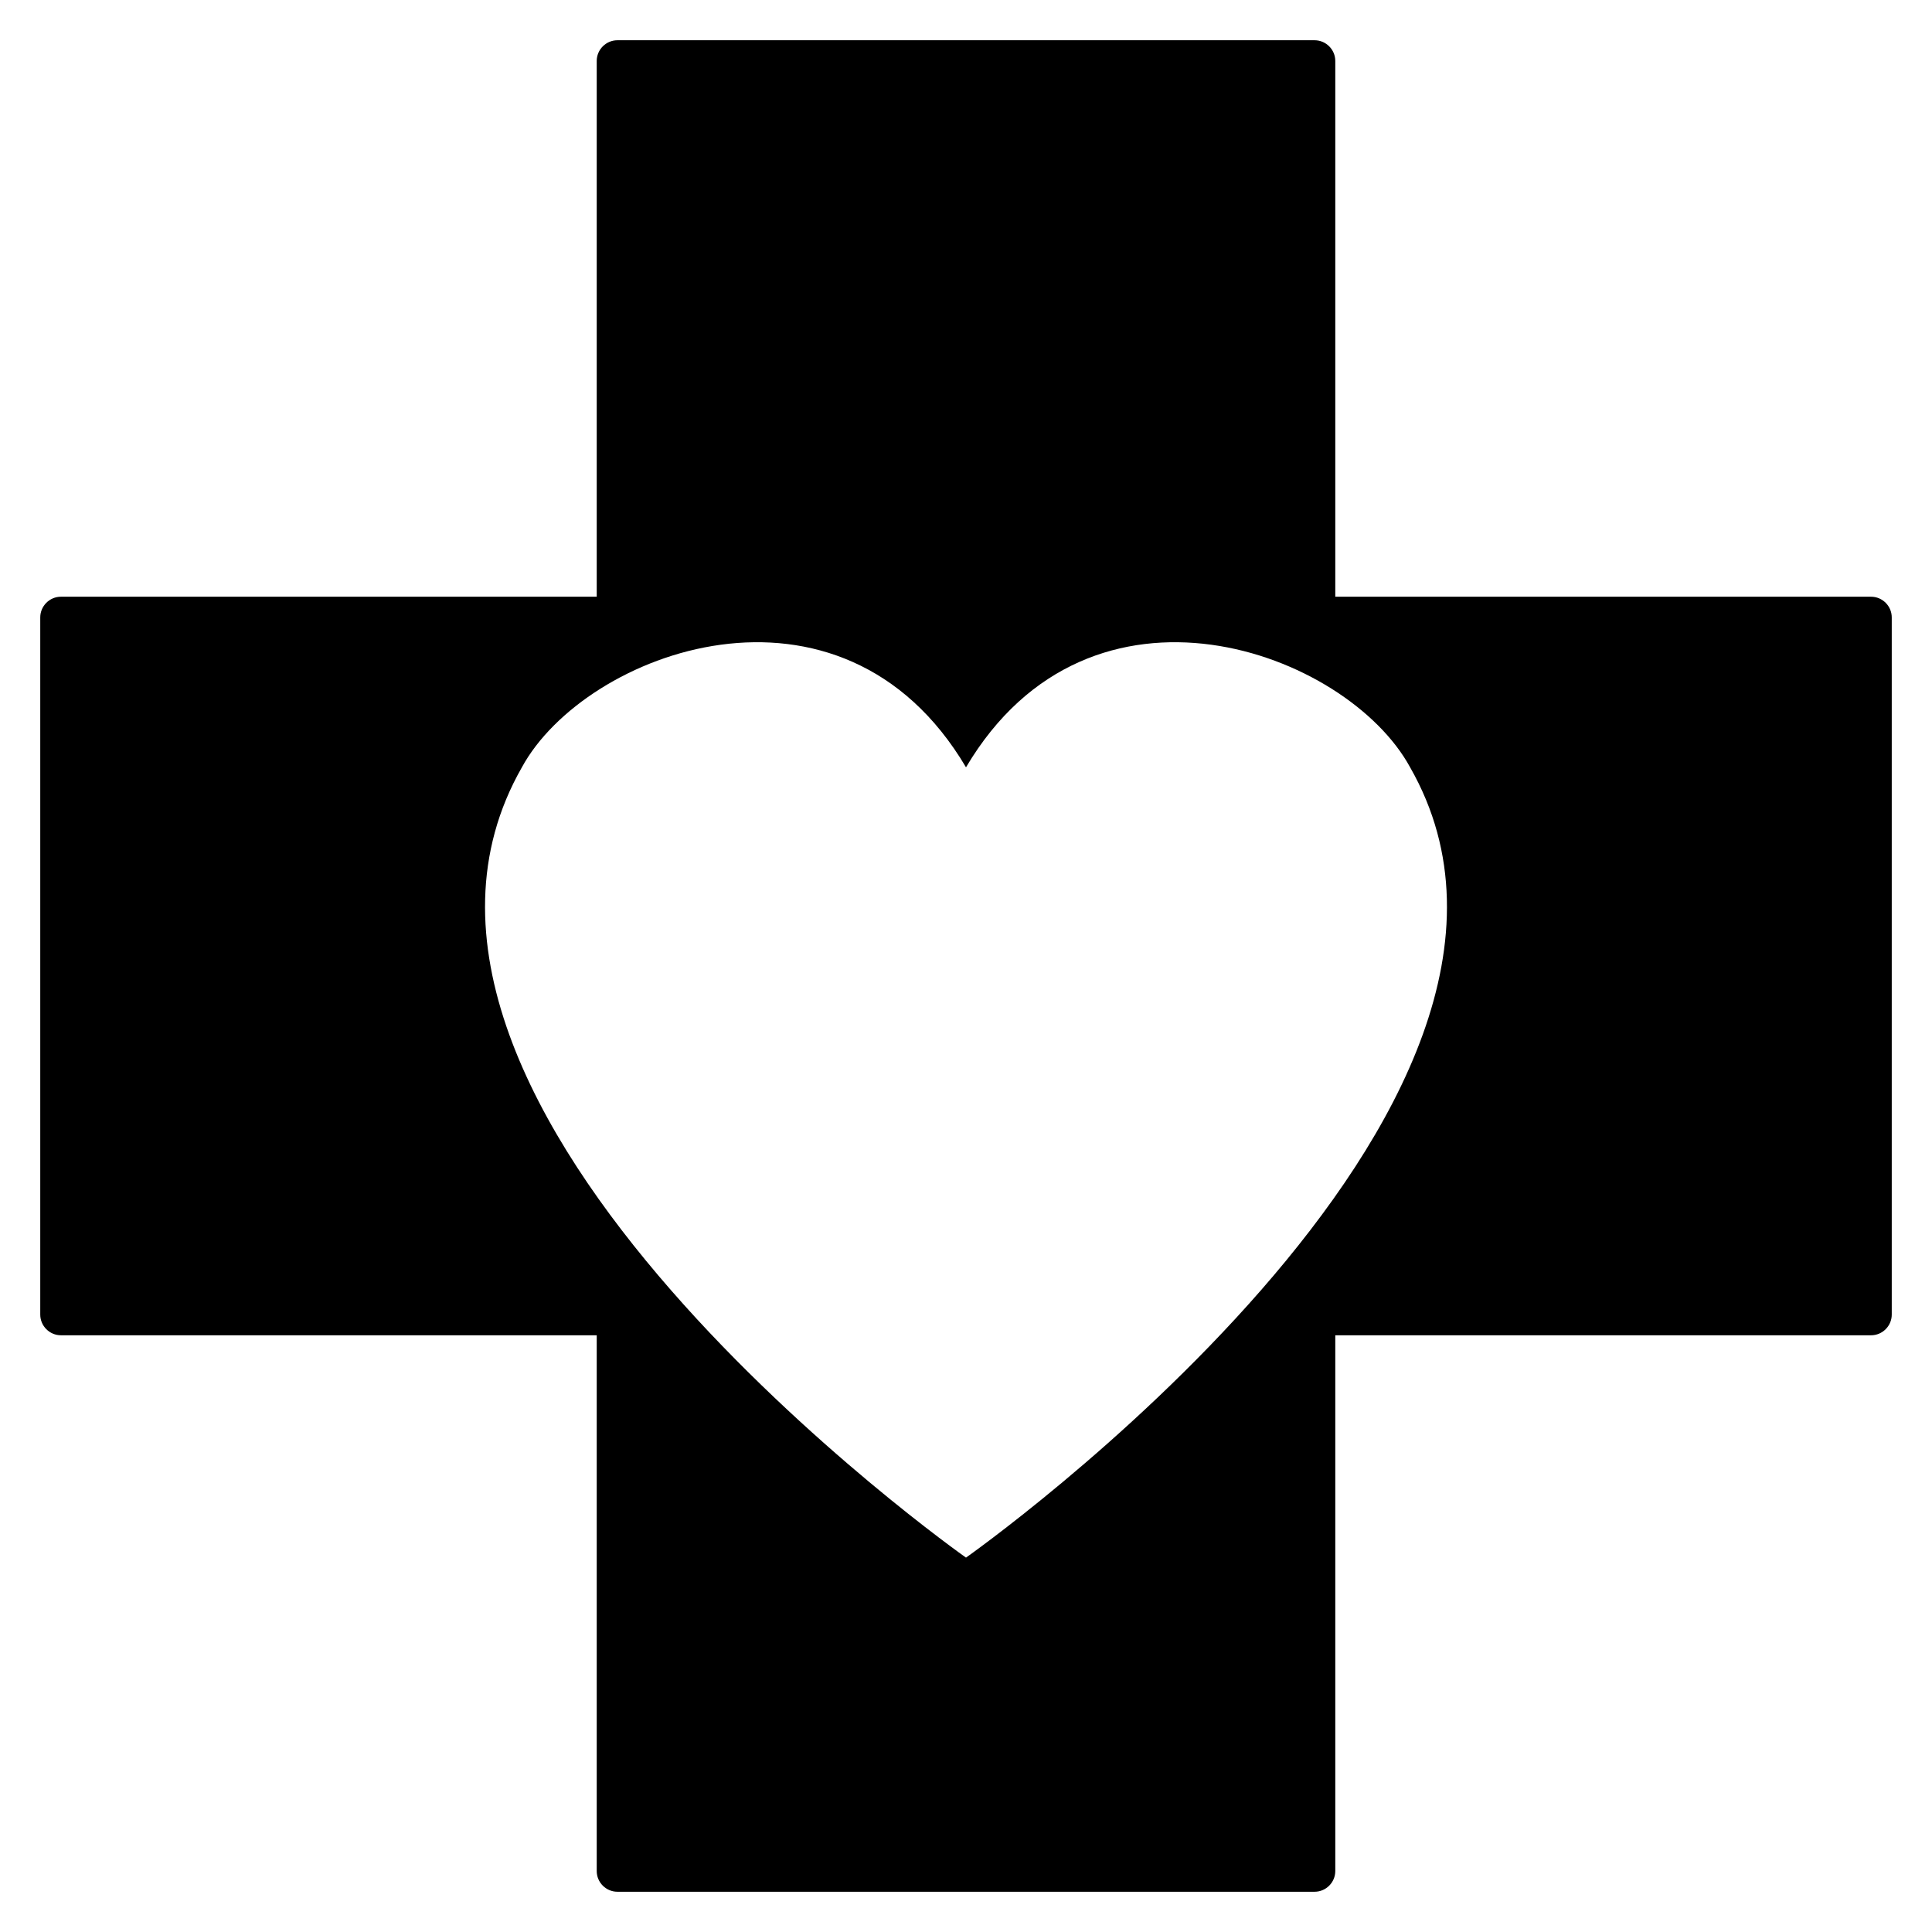 <?xml version="1.0" encoding="utf-8"?>
<!-- Generator: Adobe Illustrator 24.1.1, SVG Export Plug-In . SVG Version: 6.00 Build 0)  -->
<svg version="1.1" id="Layer_1" xmlns="http://www.w3.org/2000/svg" xmlns:xlink="http://www.w3.org/1999/xlink" x="0px" y="0px"
	 viewBox="0 0 864 864" enable-background="new 0 0 864 864" xml:space="preserve">
<g>
	<path d="M836.74,266.855H597.145V27.26c0-5.093-4.167-9.26-9.26-9.26h-311.77c-5.093,0-9.26,4.167-9.26,9.26
		v239.595H27.26c-5.093,0-9.26,4.167-9.26,9.26v311.77c0,5.093,4.167,9.26,9.26,9.26h239.595v239.595
		c0,5.093,4.167,9.26,9.26,9.26h311.77c5.093,0,9.26-4.167,9.26-9.26V597.145h239.595
		c5.093,0,9.26-4.167,9.26-9.26V276.115C846,271.022,841.833,266.855,836.74,266.855z M431.998,696.573
		c0,0-285.593-201.08-198.602-353.431c28.201-51.8,142.747-94.378,198.602,0
		c55.859-94.378,170.406-51.8,198.607,0C717.592,495.493,431.998,696.573,431.998,696.573z"/>
</g>
</svg>
